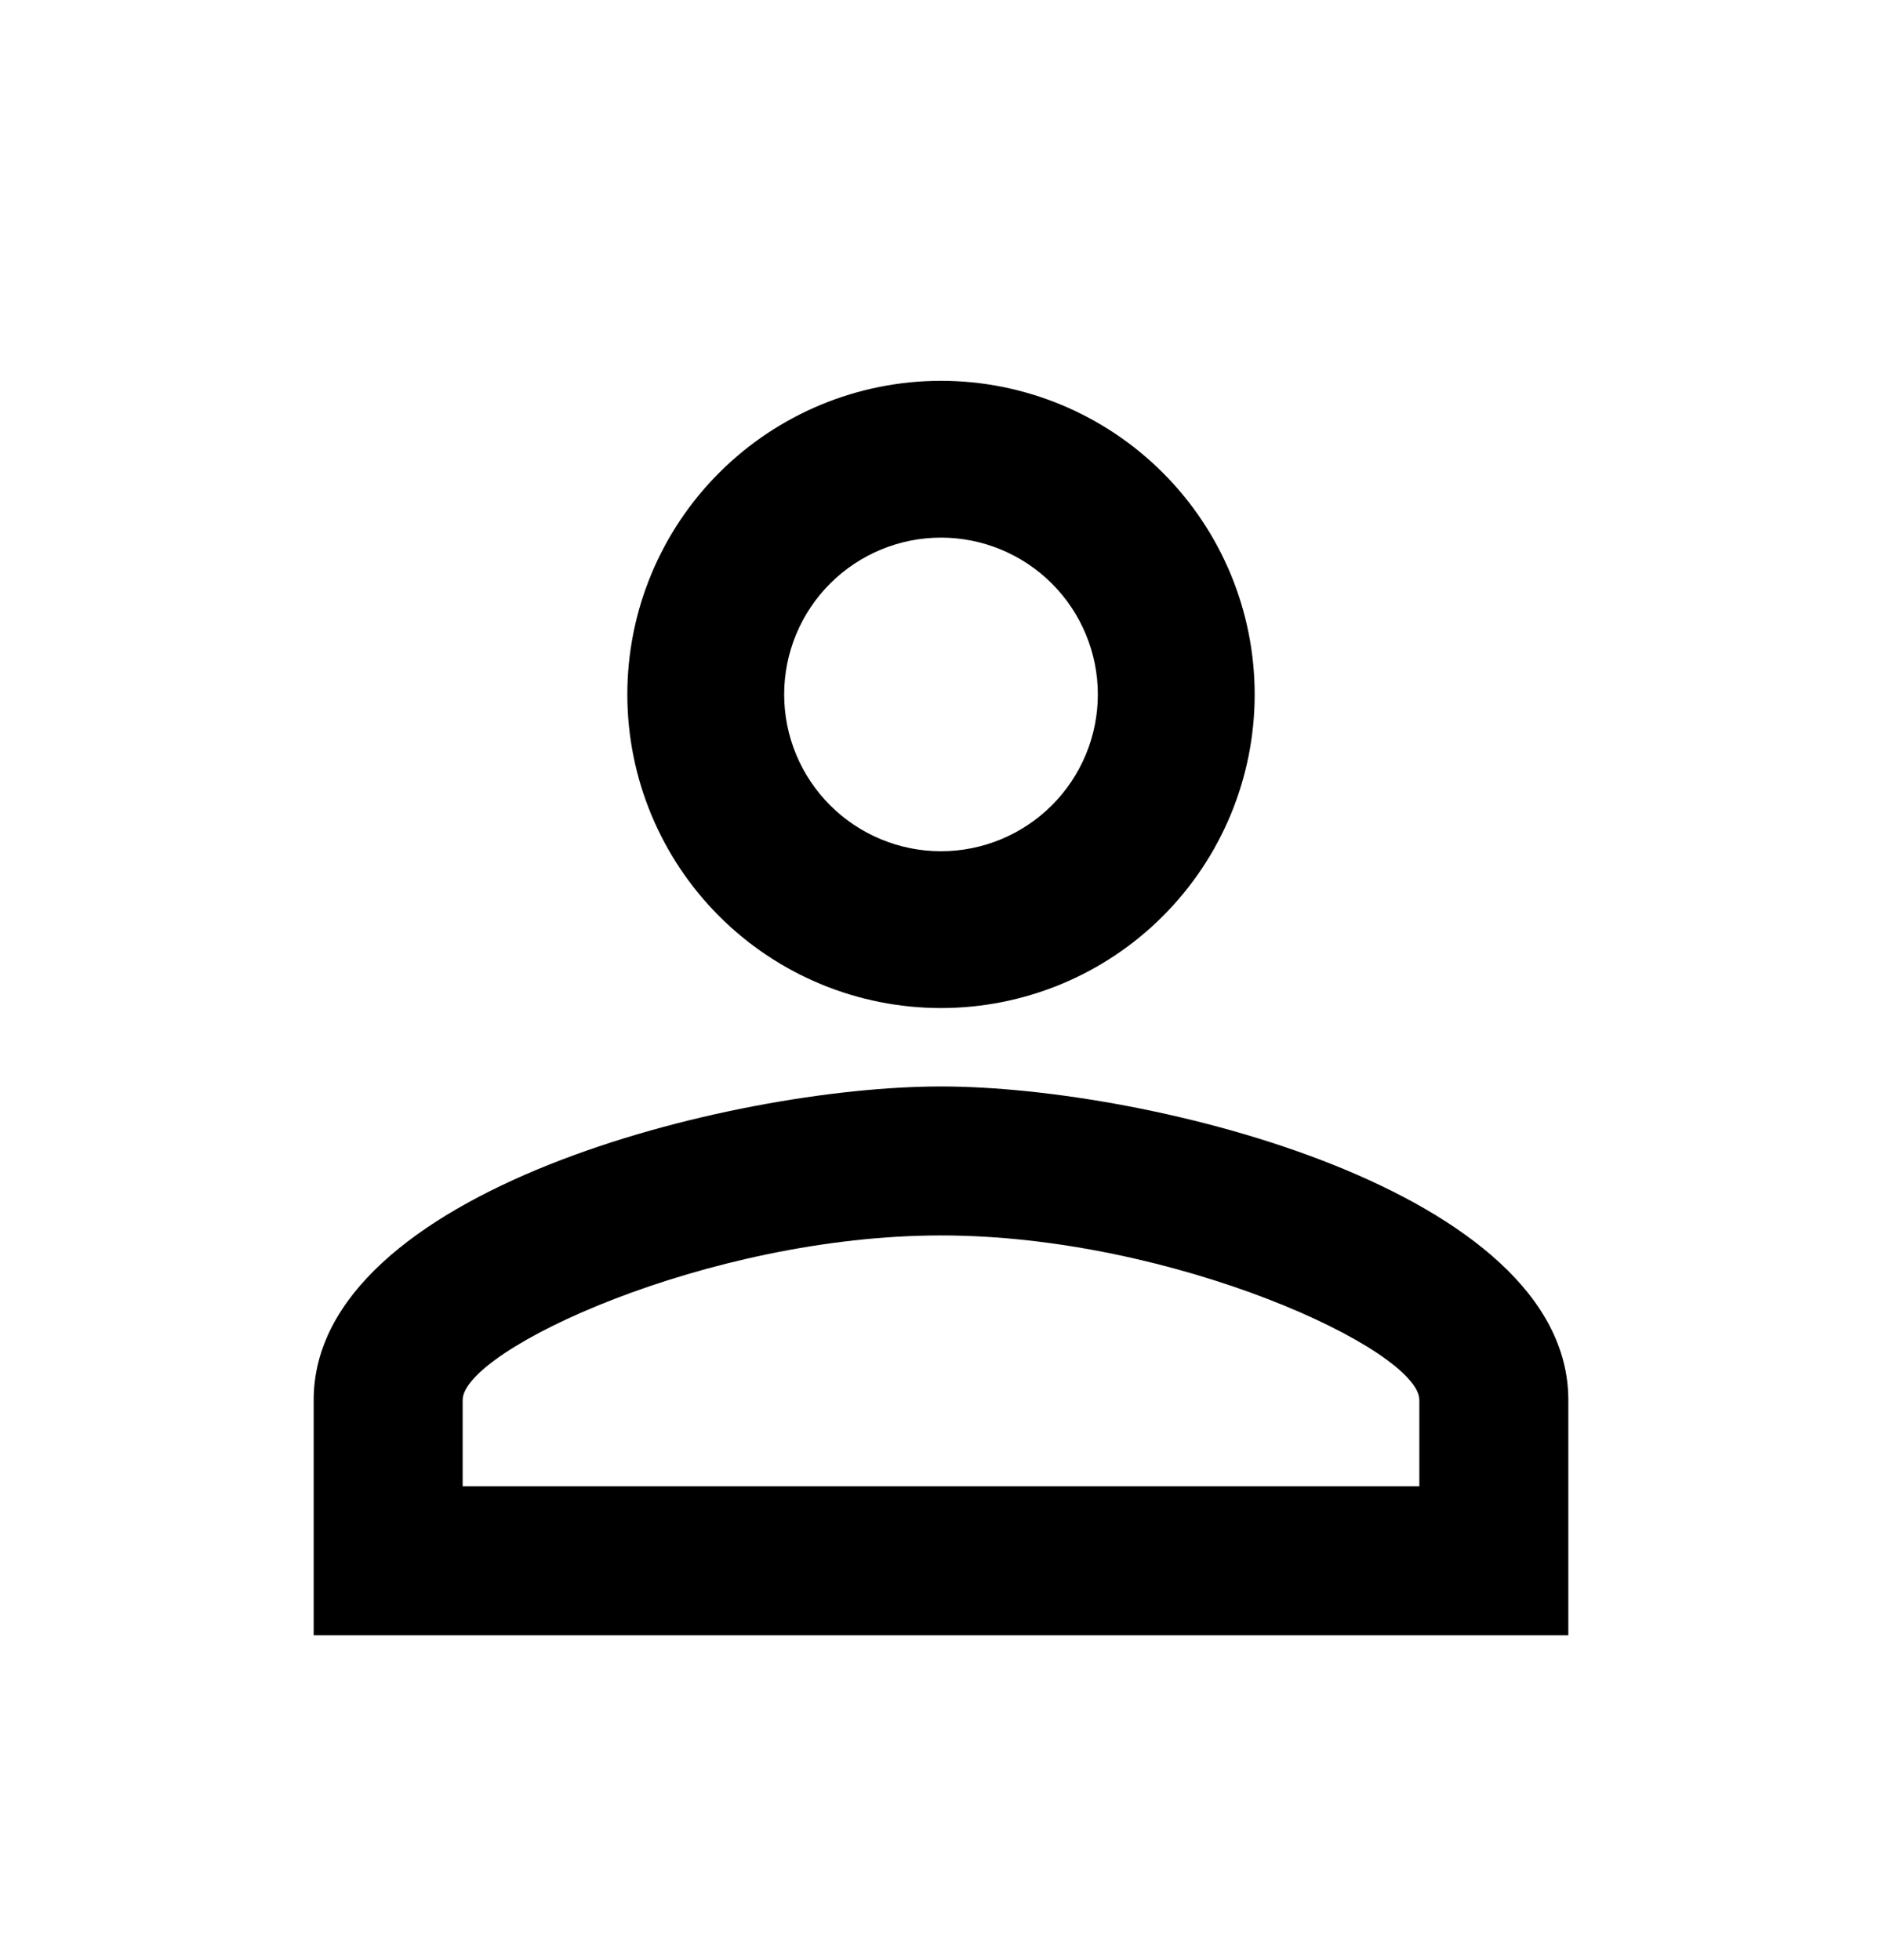 <svg width="24" height="25" viewBox="0 0 24 25" fill="none" xmlns="http://www.w3.org/2000/svg">
<path d="M12 4.857C13.061 4.857 14.078 5.279 14.828 6.029C15.579 6.779 16 7.796 16 8.857C16 9.918 15.579 10.935 14.828 11.686C14.078 12.436 13.061 12.857 12 12.857C10.939 12.857 9.922 12.436 9.172 11.686C8.421 10.935 8 9.918 8 8.857C8 7.796 8.421 6.779 9.172 6.029C9.922 5.279 10.939 4.857 12 4.857ZM12 6.857C11.47 6.857 10.961 7.068 10.586 7.443C10.211 7.818 10 8.327 10 8.857C10 9.388 10.211 9.896 10.586 10.271C10.961 10.646 11.47 10.857 12 10.857C12.53 10.857 13.039 10.646 13.414 10.271C13.789 9.896 14 9.388 14 8.857C14 8.327 13.789 7.818 13.414 7.443C13.039 7.068 12.53 6.857 12 6.857ZM12 13.857C14.67 13.857 20 15.187 20 17.857V20.857H4V17.857C4 15.187 9.33 13.857 12 13.857ZM12 15.757C9.03 15.757 5.9 17.217 5.9 17.857V18.957H18.1V17.857C18.1 17.217 14.97 15.757 12 15.757Z" fill="black"/>
</svg>
